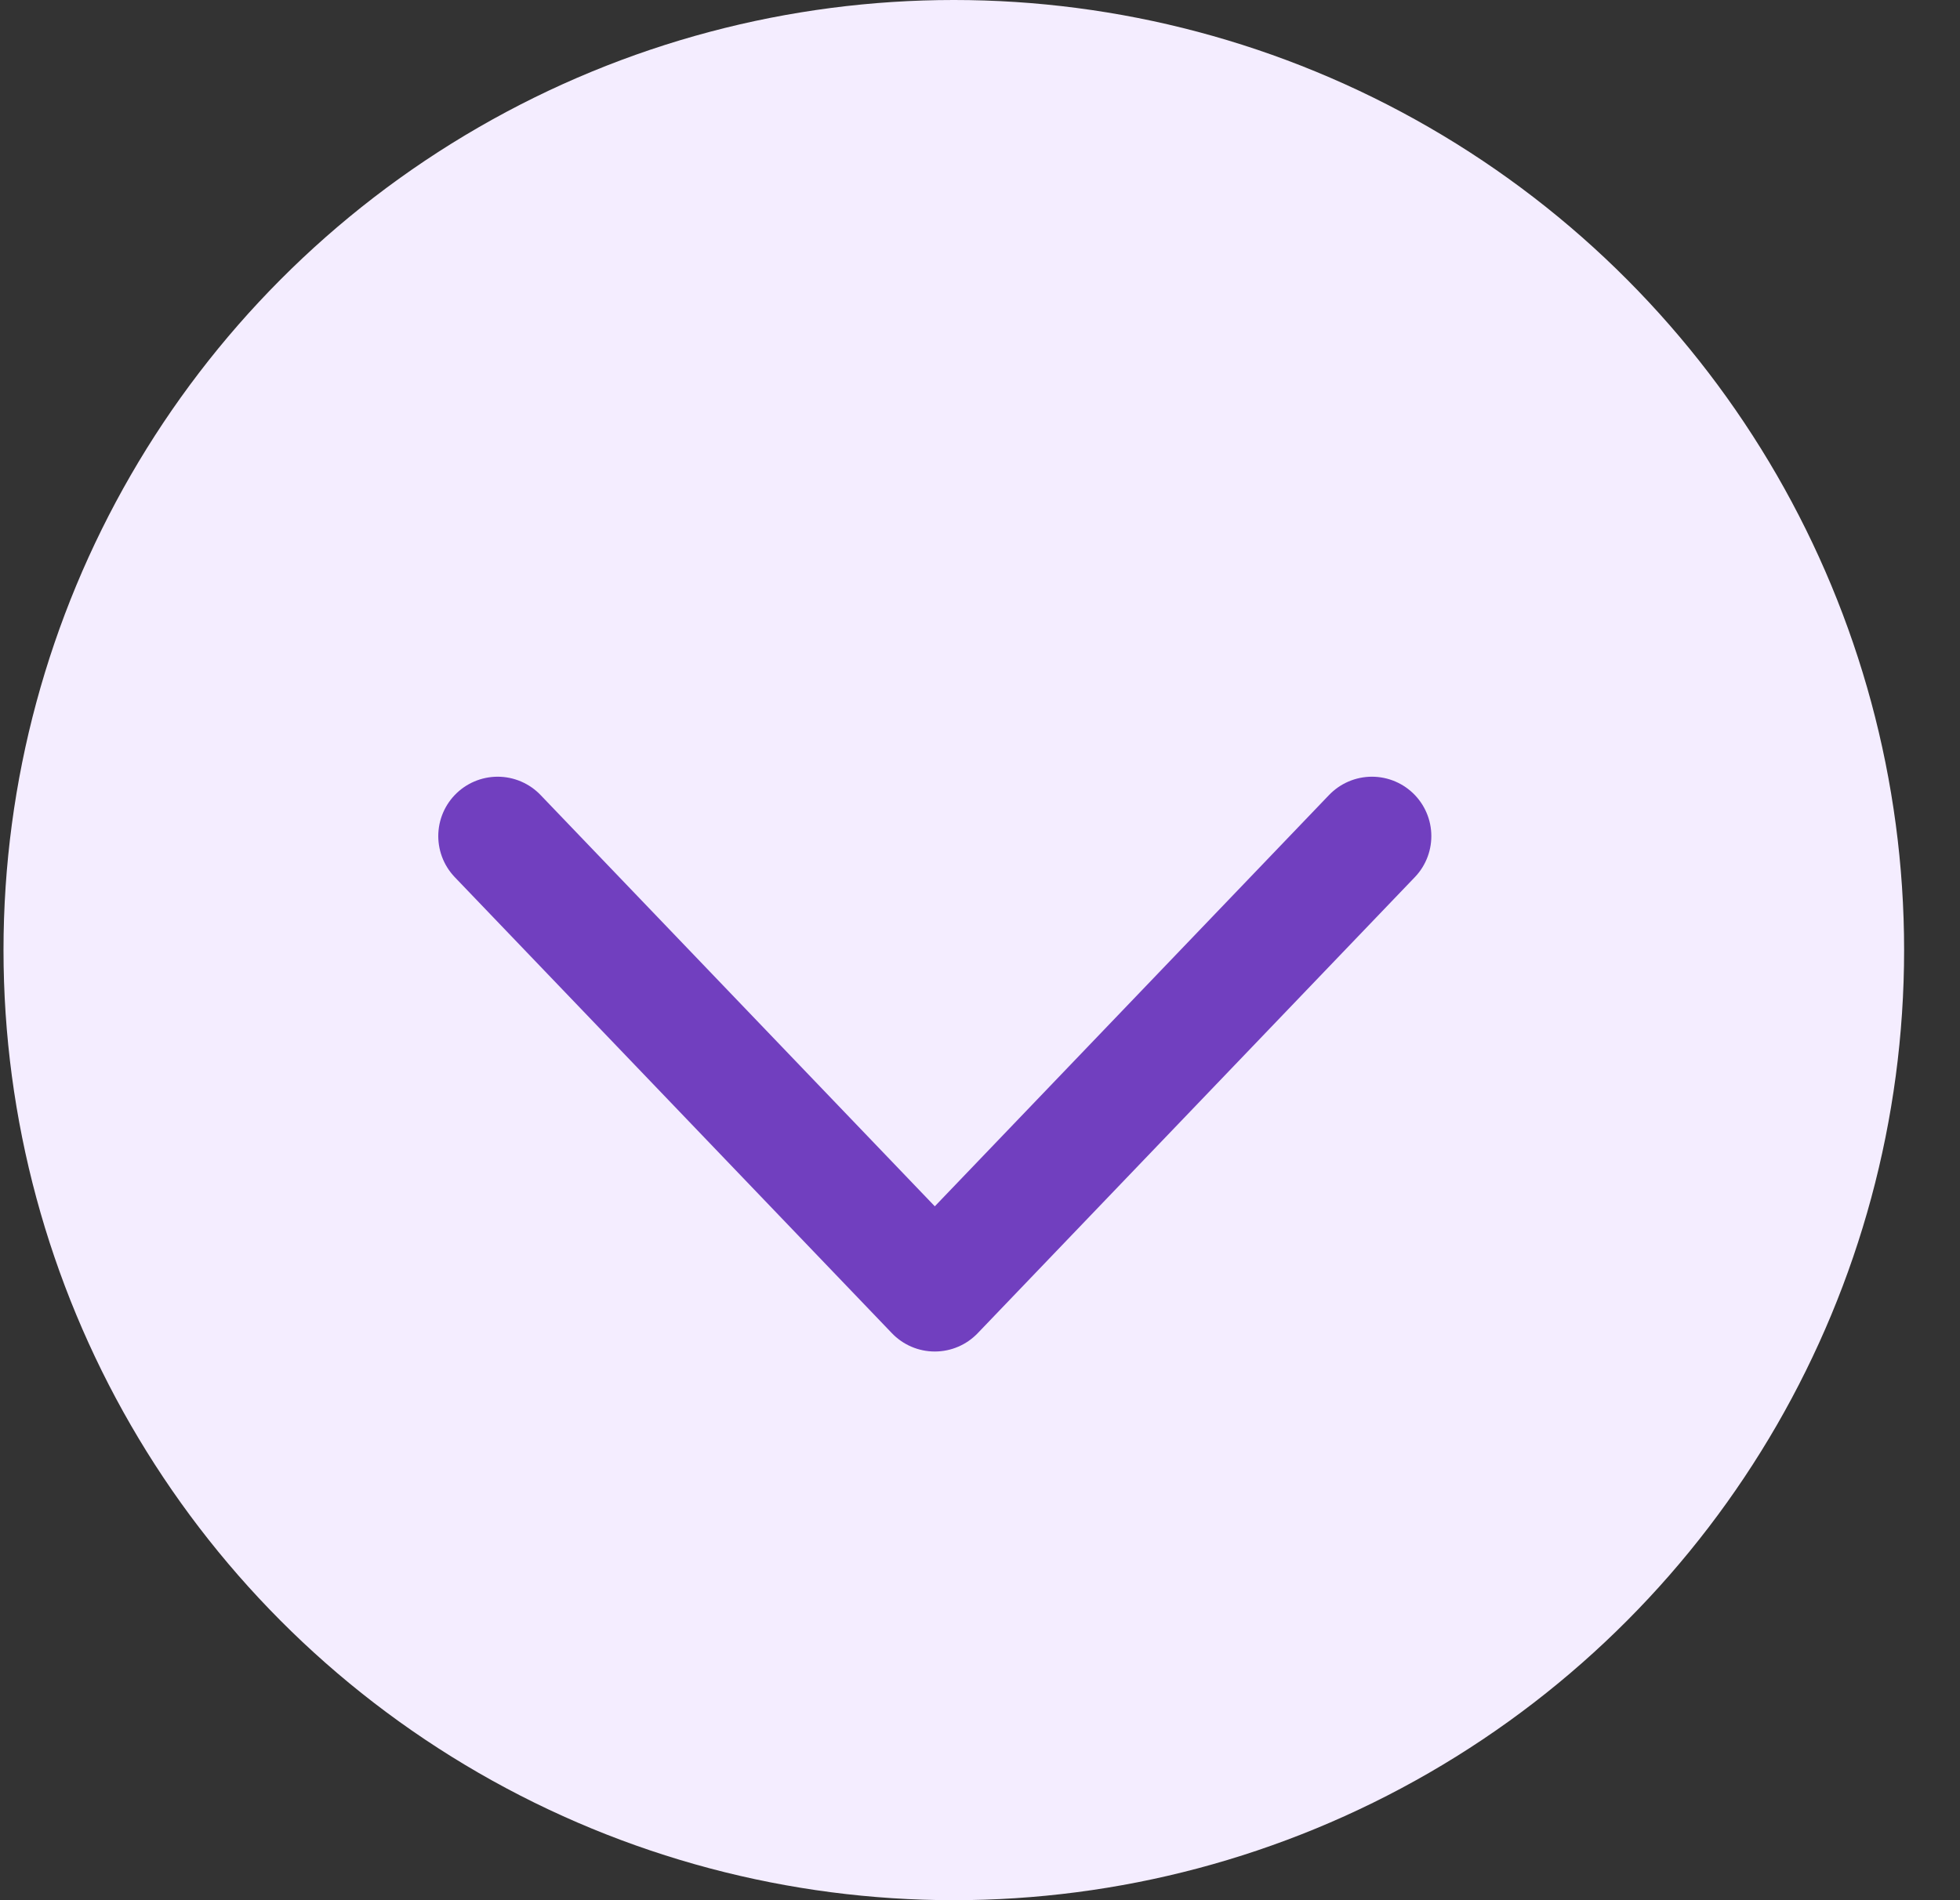 <svg width="33" height="32" viewBox="0 0 33 32" fill="none" xmlns="http://www.w3.org/2000/svg">
<rect x="0" y="0" width="33" height="32" fill="#333333" stroke="none"/>
<circle cx="16.059" cy="16" r="16" fill="#F4EDFF"/>
<path d="M8.379 14.08L15.739 21.76L23.099 14.08" stroke="#713FBF" stroke-width="2" stroke-linecap="round" stroke-linejoin="round"/>
</svg>
